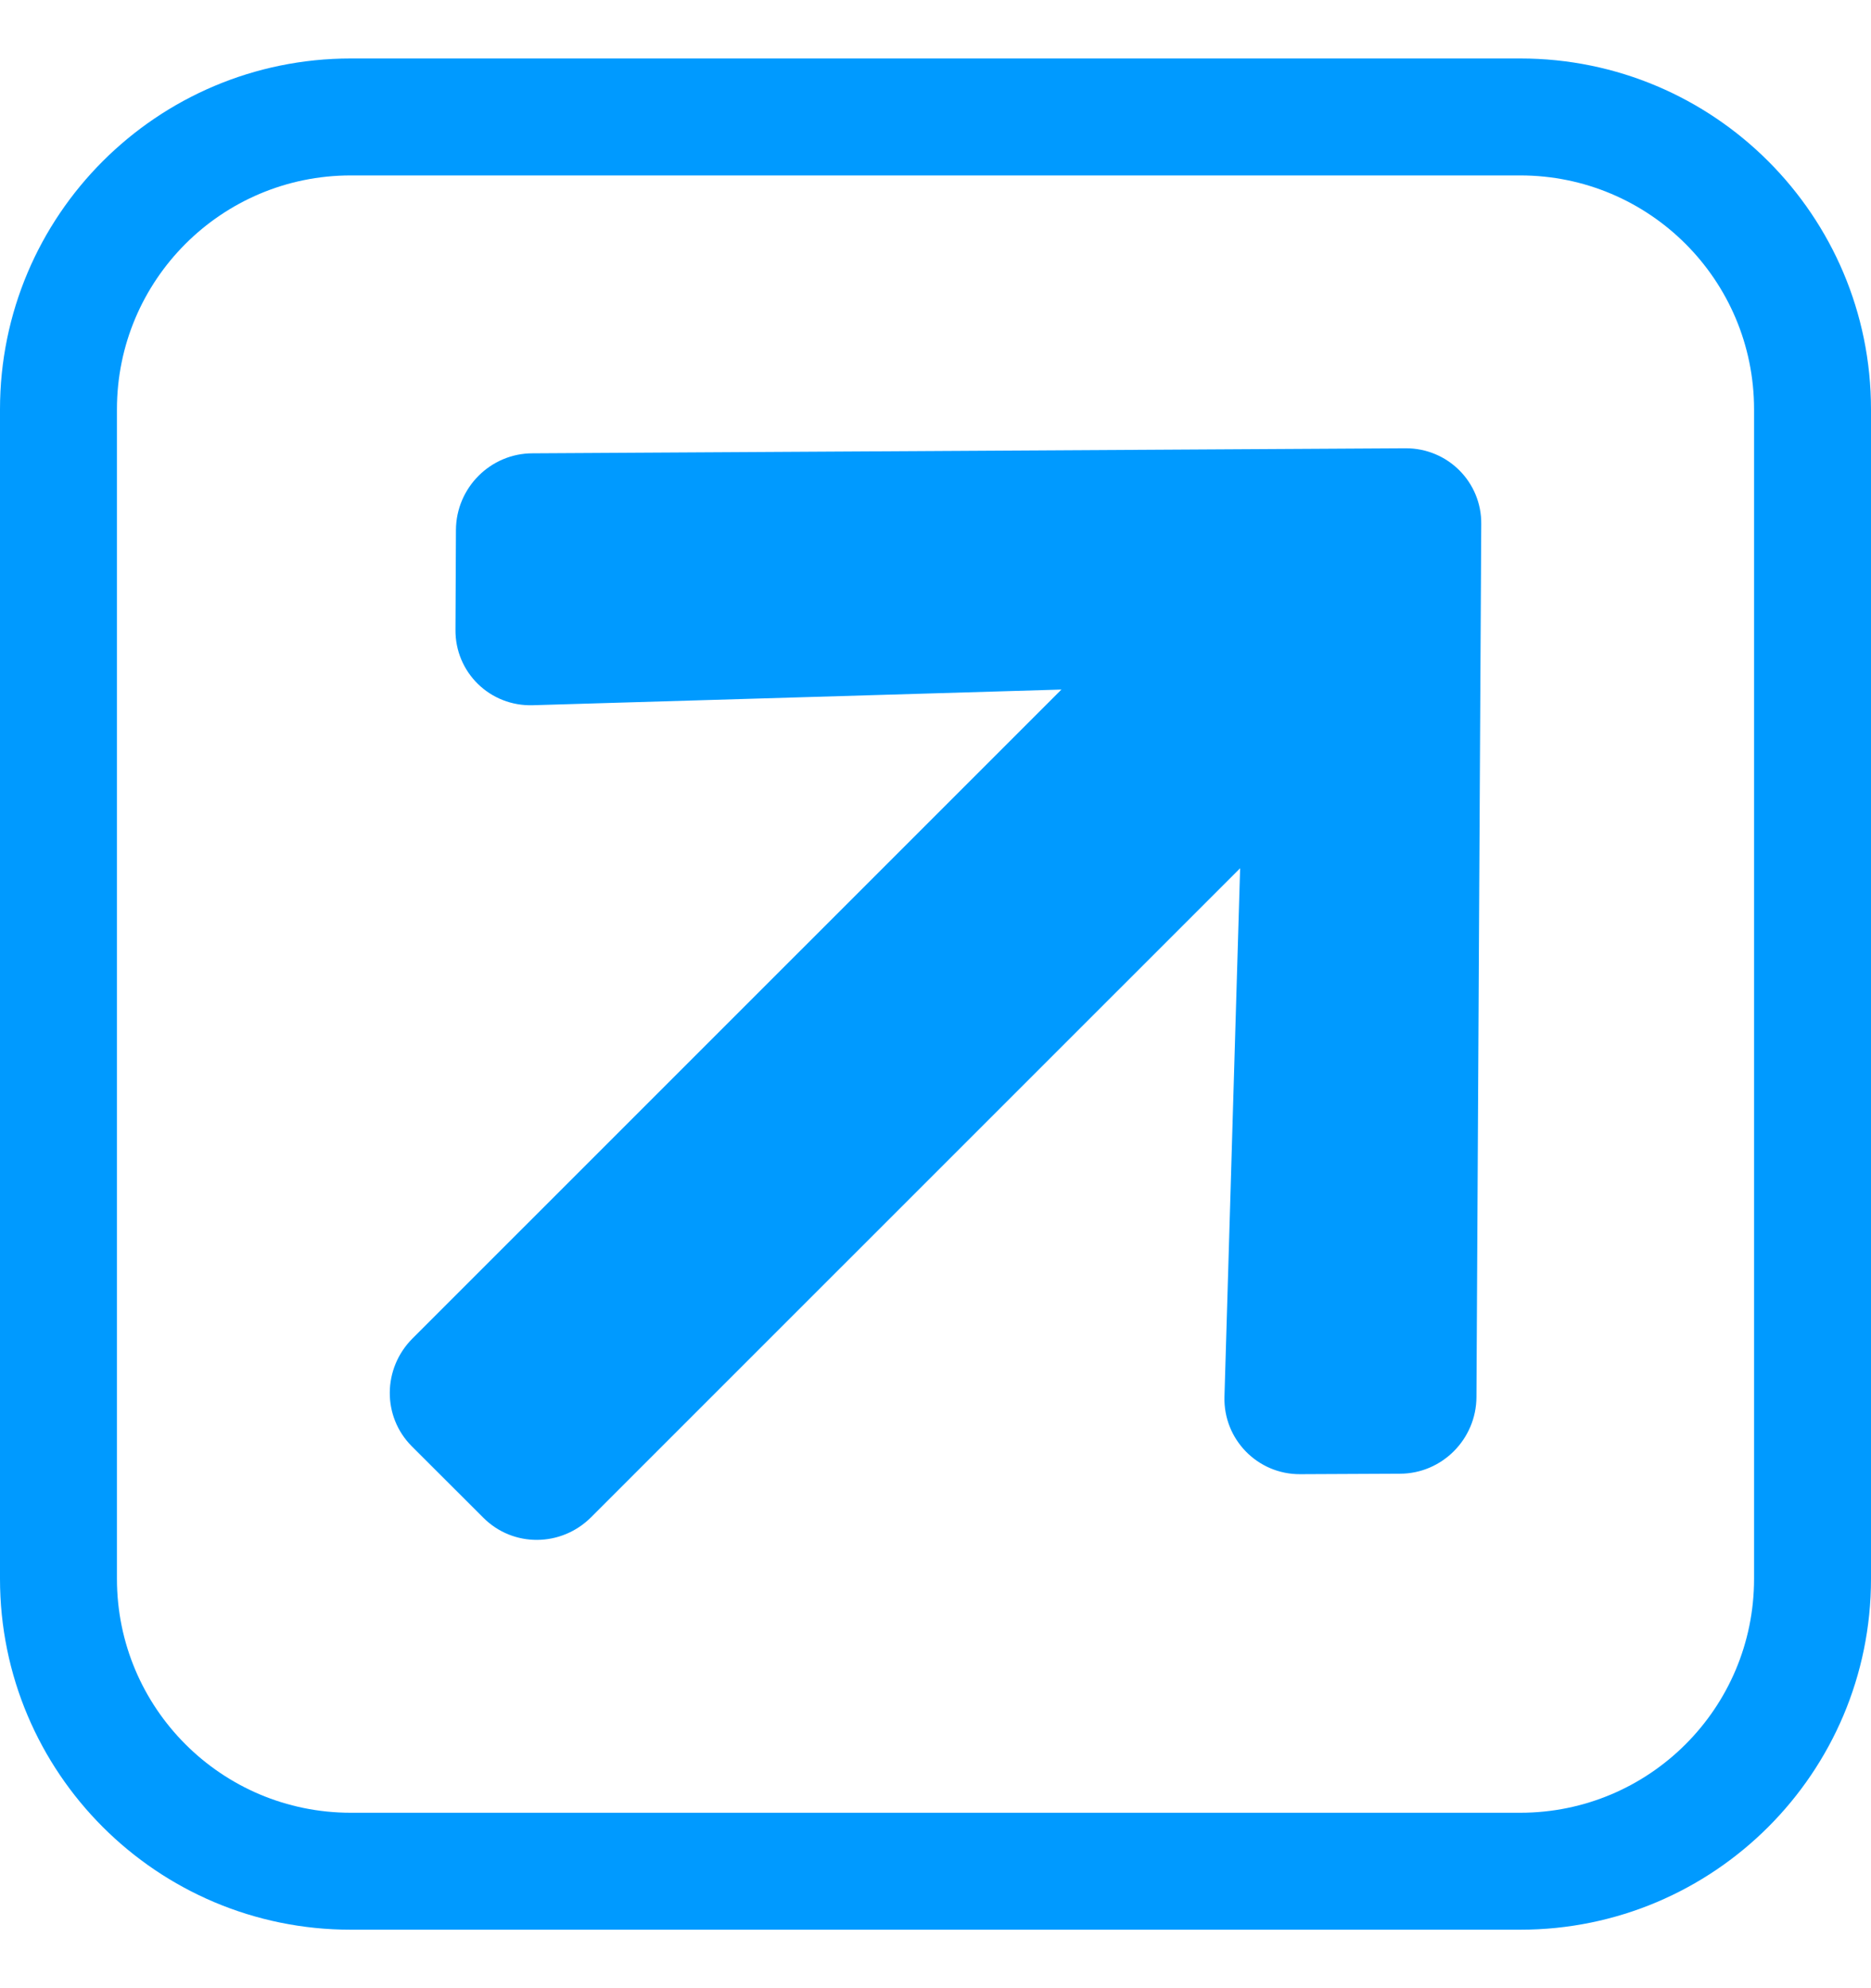 <svg xmlns="http://www.w3.org/2000/svg"  viewBox="0 0 16 17" fill="none">
  <g clip-path="url(#clip0_24418_6846)">
    <path fill-rule="evenodd" clip-rule="evenodd" d="M3 1.5L13 1.5C14.105 1.5 15 2.395 15 3.5L15 13.5C15 14.605 14.105 15.5 13 15.5L3 15.5C1.895 15.5 1 14.605 1 13.5L1 3.5C1 2.395 1.895 1.5 3 1.5ZM0 3.5C0 1.843 1.343 0.5 3 0.5L13 0.5C14.657 0.5 16 1.843 16 3.5L16 13.5C16 15.157 14.657 16.5 13 16.5H3C1.343 16.5 0 15.157 0 13.5L0 3.5ZM3.899 4.531L3.895 5.383C3.891 5.75 4.191 6.042 4.558 6.03L9.077 5.896L3.527 11.445C3.271 11.702 3.268 12.113 3.522 12.367L4.134 12.978C4.388 13.232 4.799 13.229 5.055 12.973L10.605 7.424L10.471 11.943C10.461 12.307 10.754 12.607 11.118 12.605L11.971 12.601C12.33 12.601 12.624 12.307 12.626 11.946L12.667 4.481C12.671 4.122 12.38 3.831 12.019 3.833L4.554 3.876C4.195 3.876 3.901 4.17 3.899 4.531Z" fill="#009AFF"/>
  </g>
  <defs>
    <clipPath id="clip0_24418_6846">
      <rect width="16" height="16" fill="white" transform="translate(0 0.5)"/>
    </clipPath>
  </defs>
</svg>